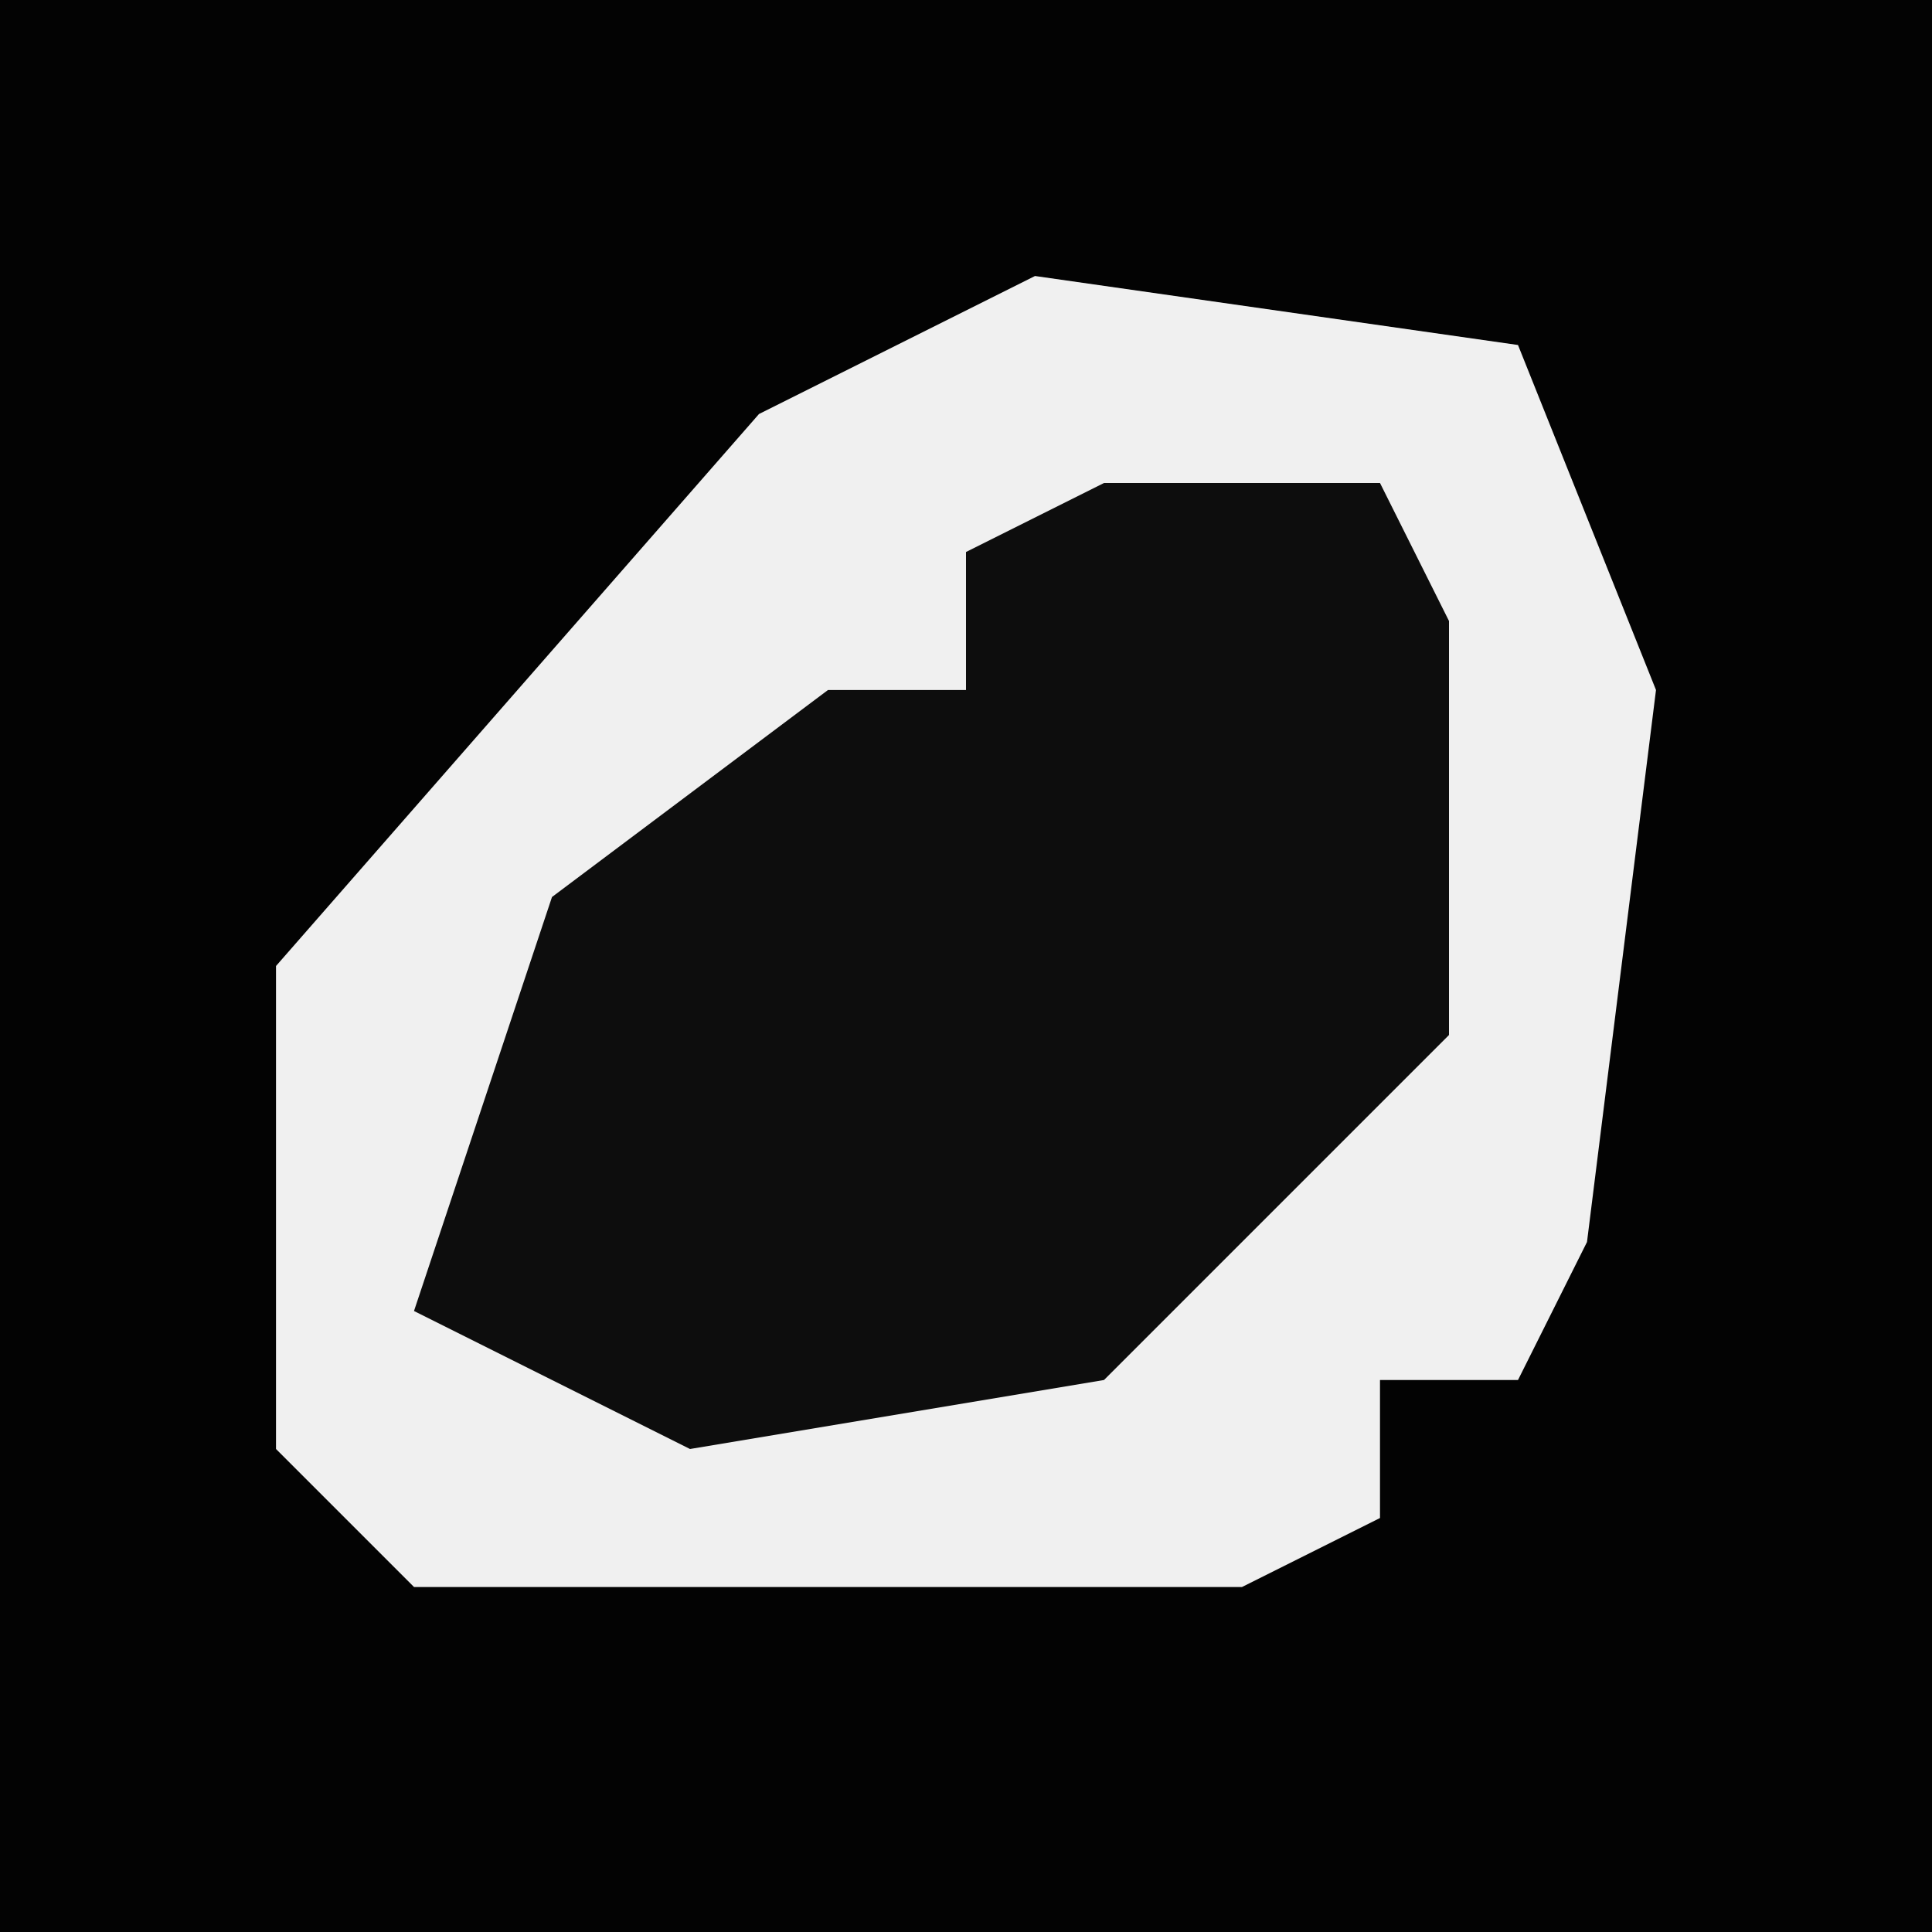 <?xml version="1.0" encoding="UTF-8"?>
<svg version="1.1" xmlns="http://www.w3.org/2000/svg" width="28" height="28">
<path d="M0,0 L28,0 L28,28 L0,28 Z " fill="#030303" transform="translate(0,0)"/>
<path d="M0,0 L7,1 L9,6 L8,14 L7,16 L5,16 L5,18 L3,19 L-9,19 L-11,17 L-11,10 L-4,2 Z " fill="#F0F0F0" transform="translate(15,4)"/>
<path d="M0,0 L4,0 L5,2 L5,8 L0,13 L-6,14 L-10,12 L-8,6 L-4,3 L-2,3 L-2,1 Z " fill="#0D0D0D" transform="translate(16,7)"/>
</svg>
